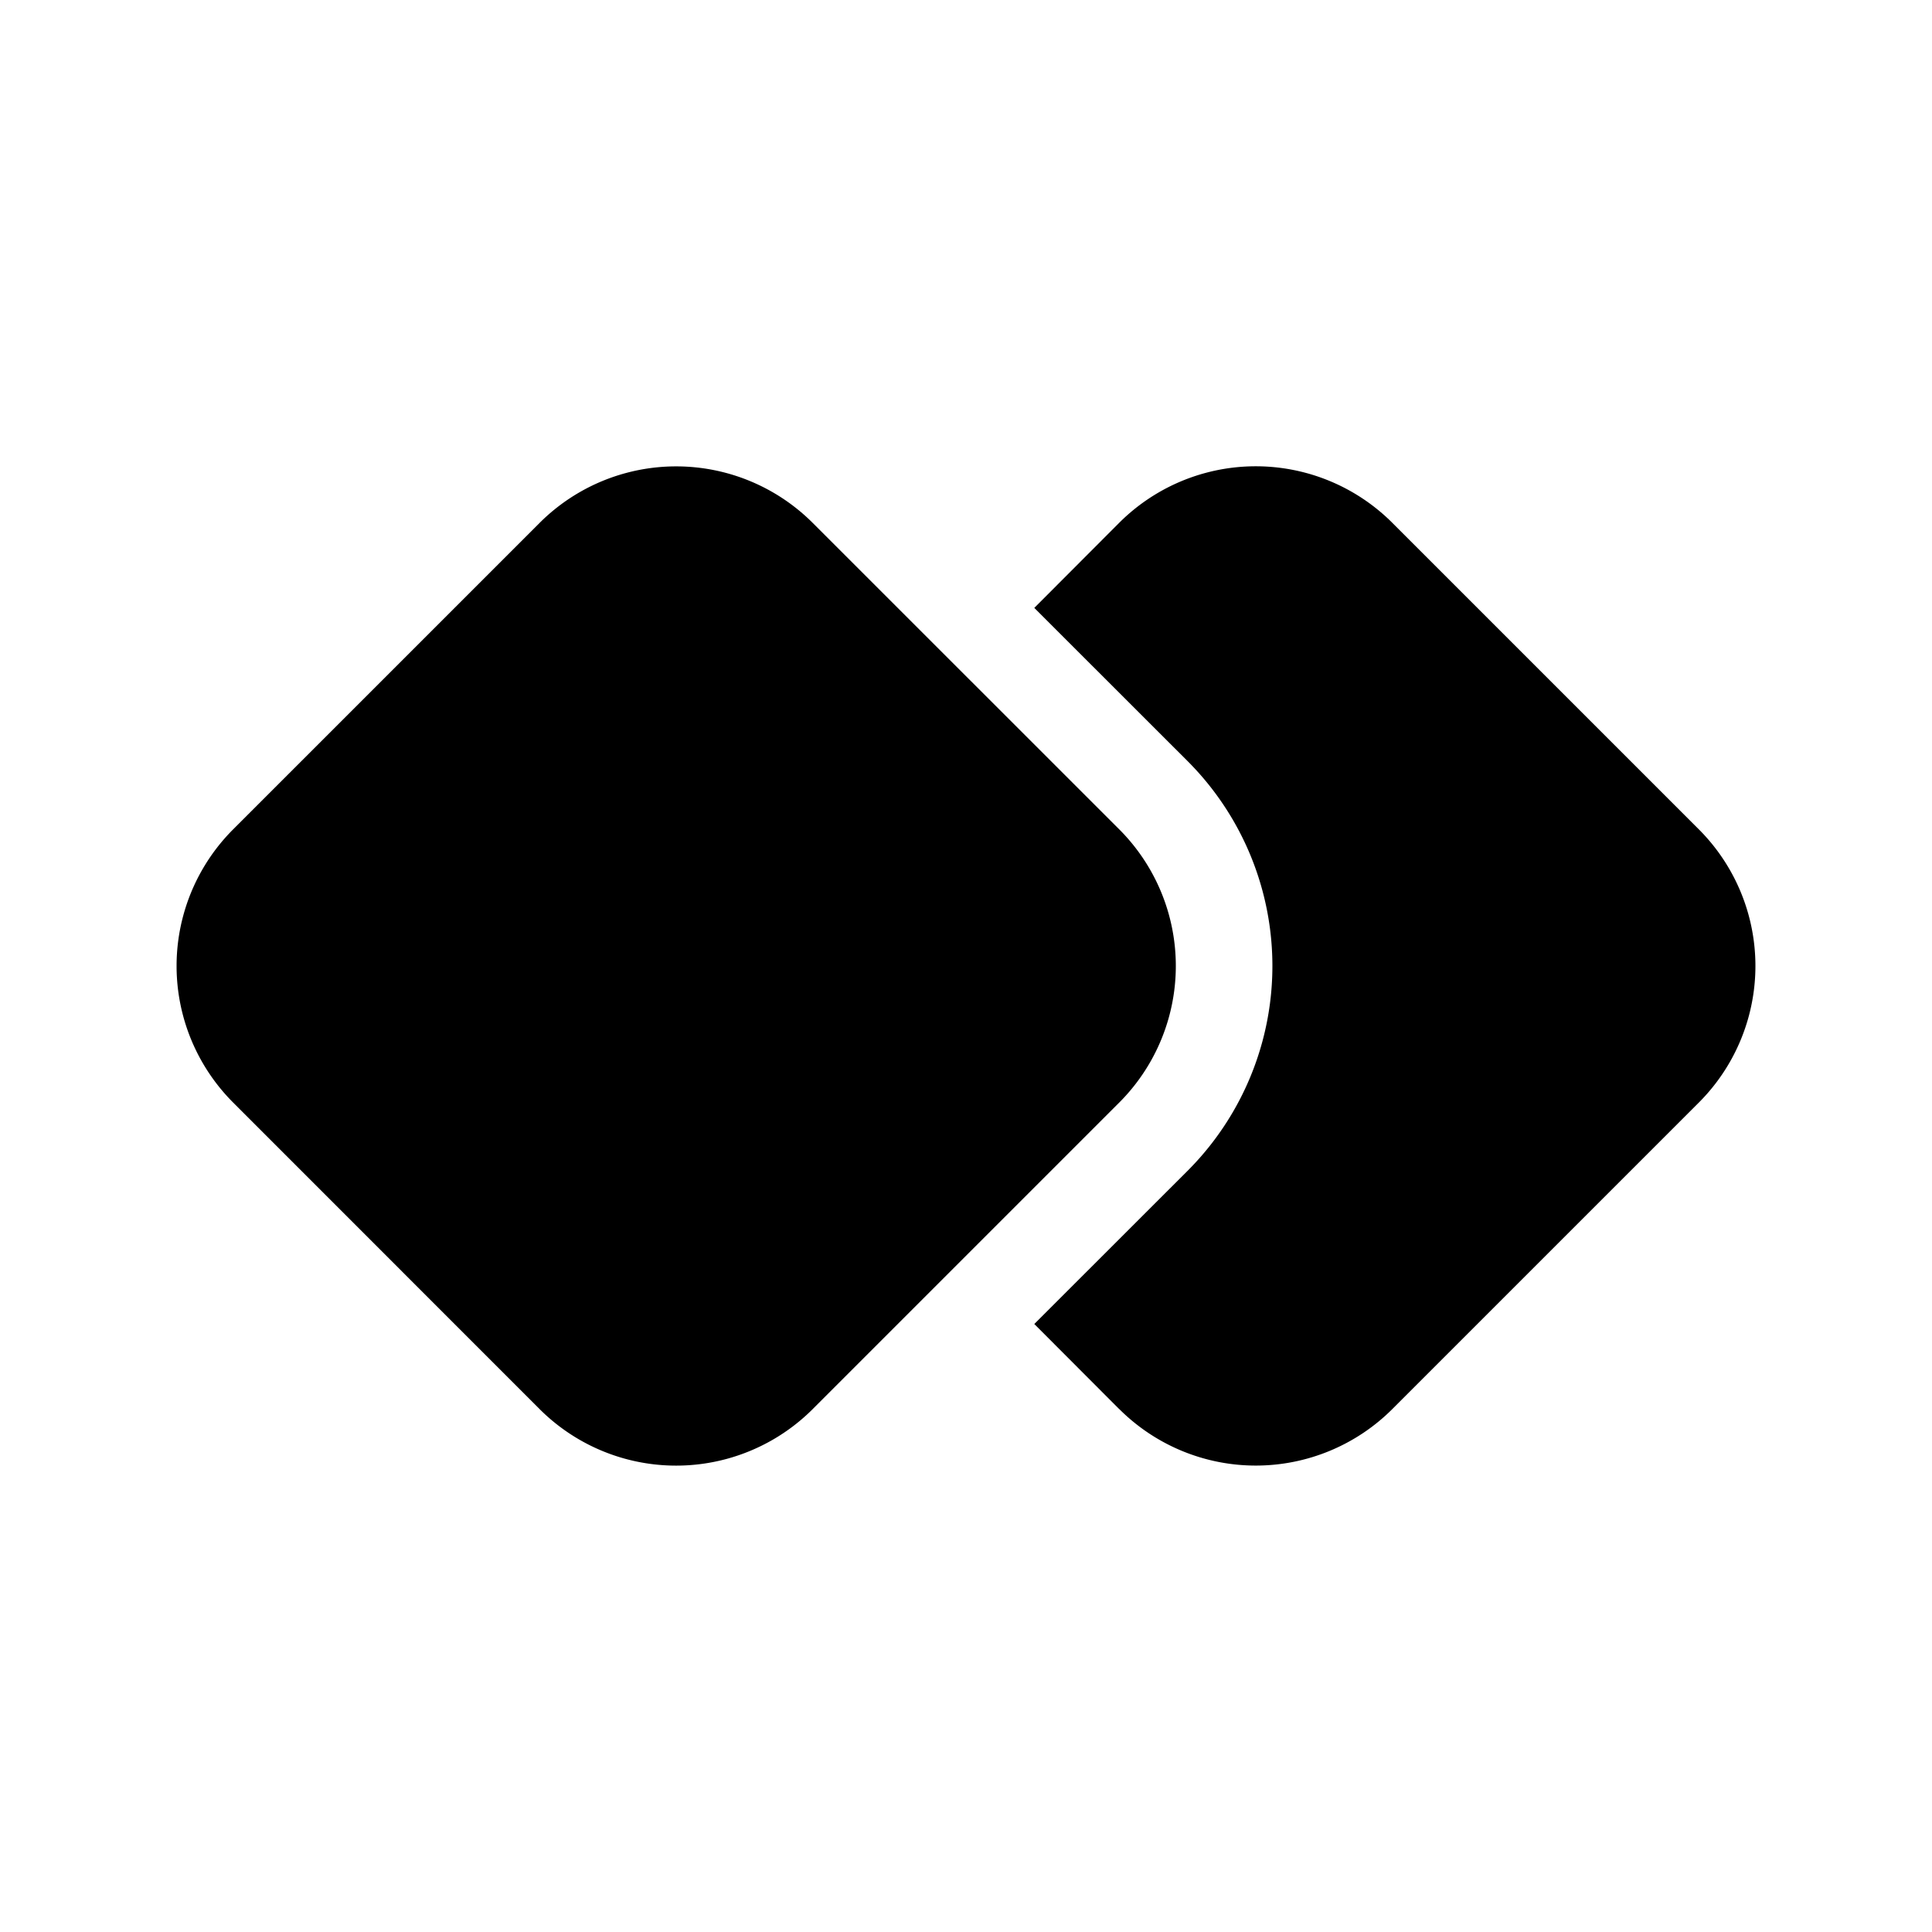 <svg xmlns="http://www.w3.org/2000/svg" width="1em" height="1em" viewBox="0 0 20 20"><path fill="currentColor" d="M5.585 5.414L2.414 8.585a2 2 0 0 0 0 2.829l3.171 3.172a2 2 0 0 0 2.829 0l3.172-3.172a2 2 0 0 0 0-2.829L8.414 5.414a2 2 0 0 0-2.829 0m6 9.172l-.878-.88l1.586-1.585a3 3 0 0 0 0-4.243l-1.586-1.585l.878-.88a2 2 0 0 1 2.829 0l3.172 3.172a2 2 0 0 1 0 2.829l-3.172 3.172a2 2 0 0 1-2.828 0"/></svg>